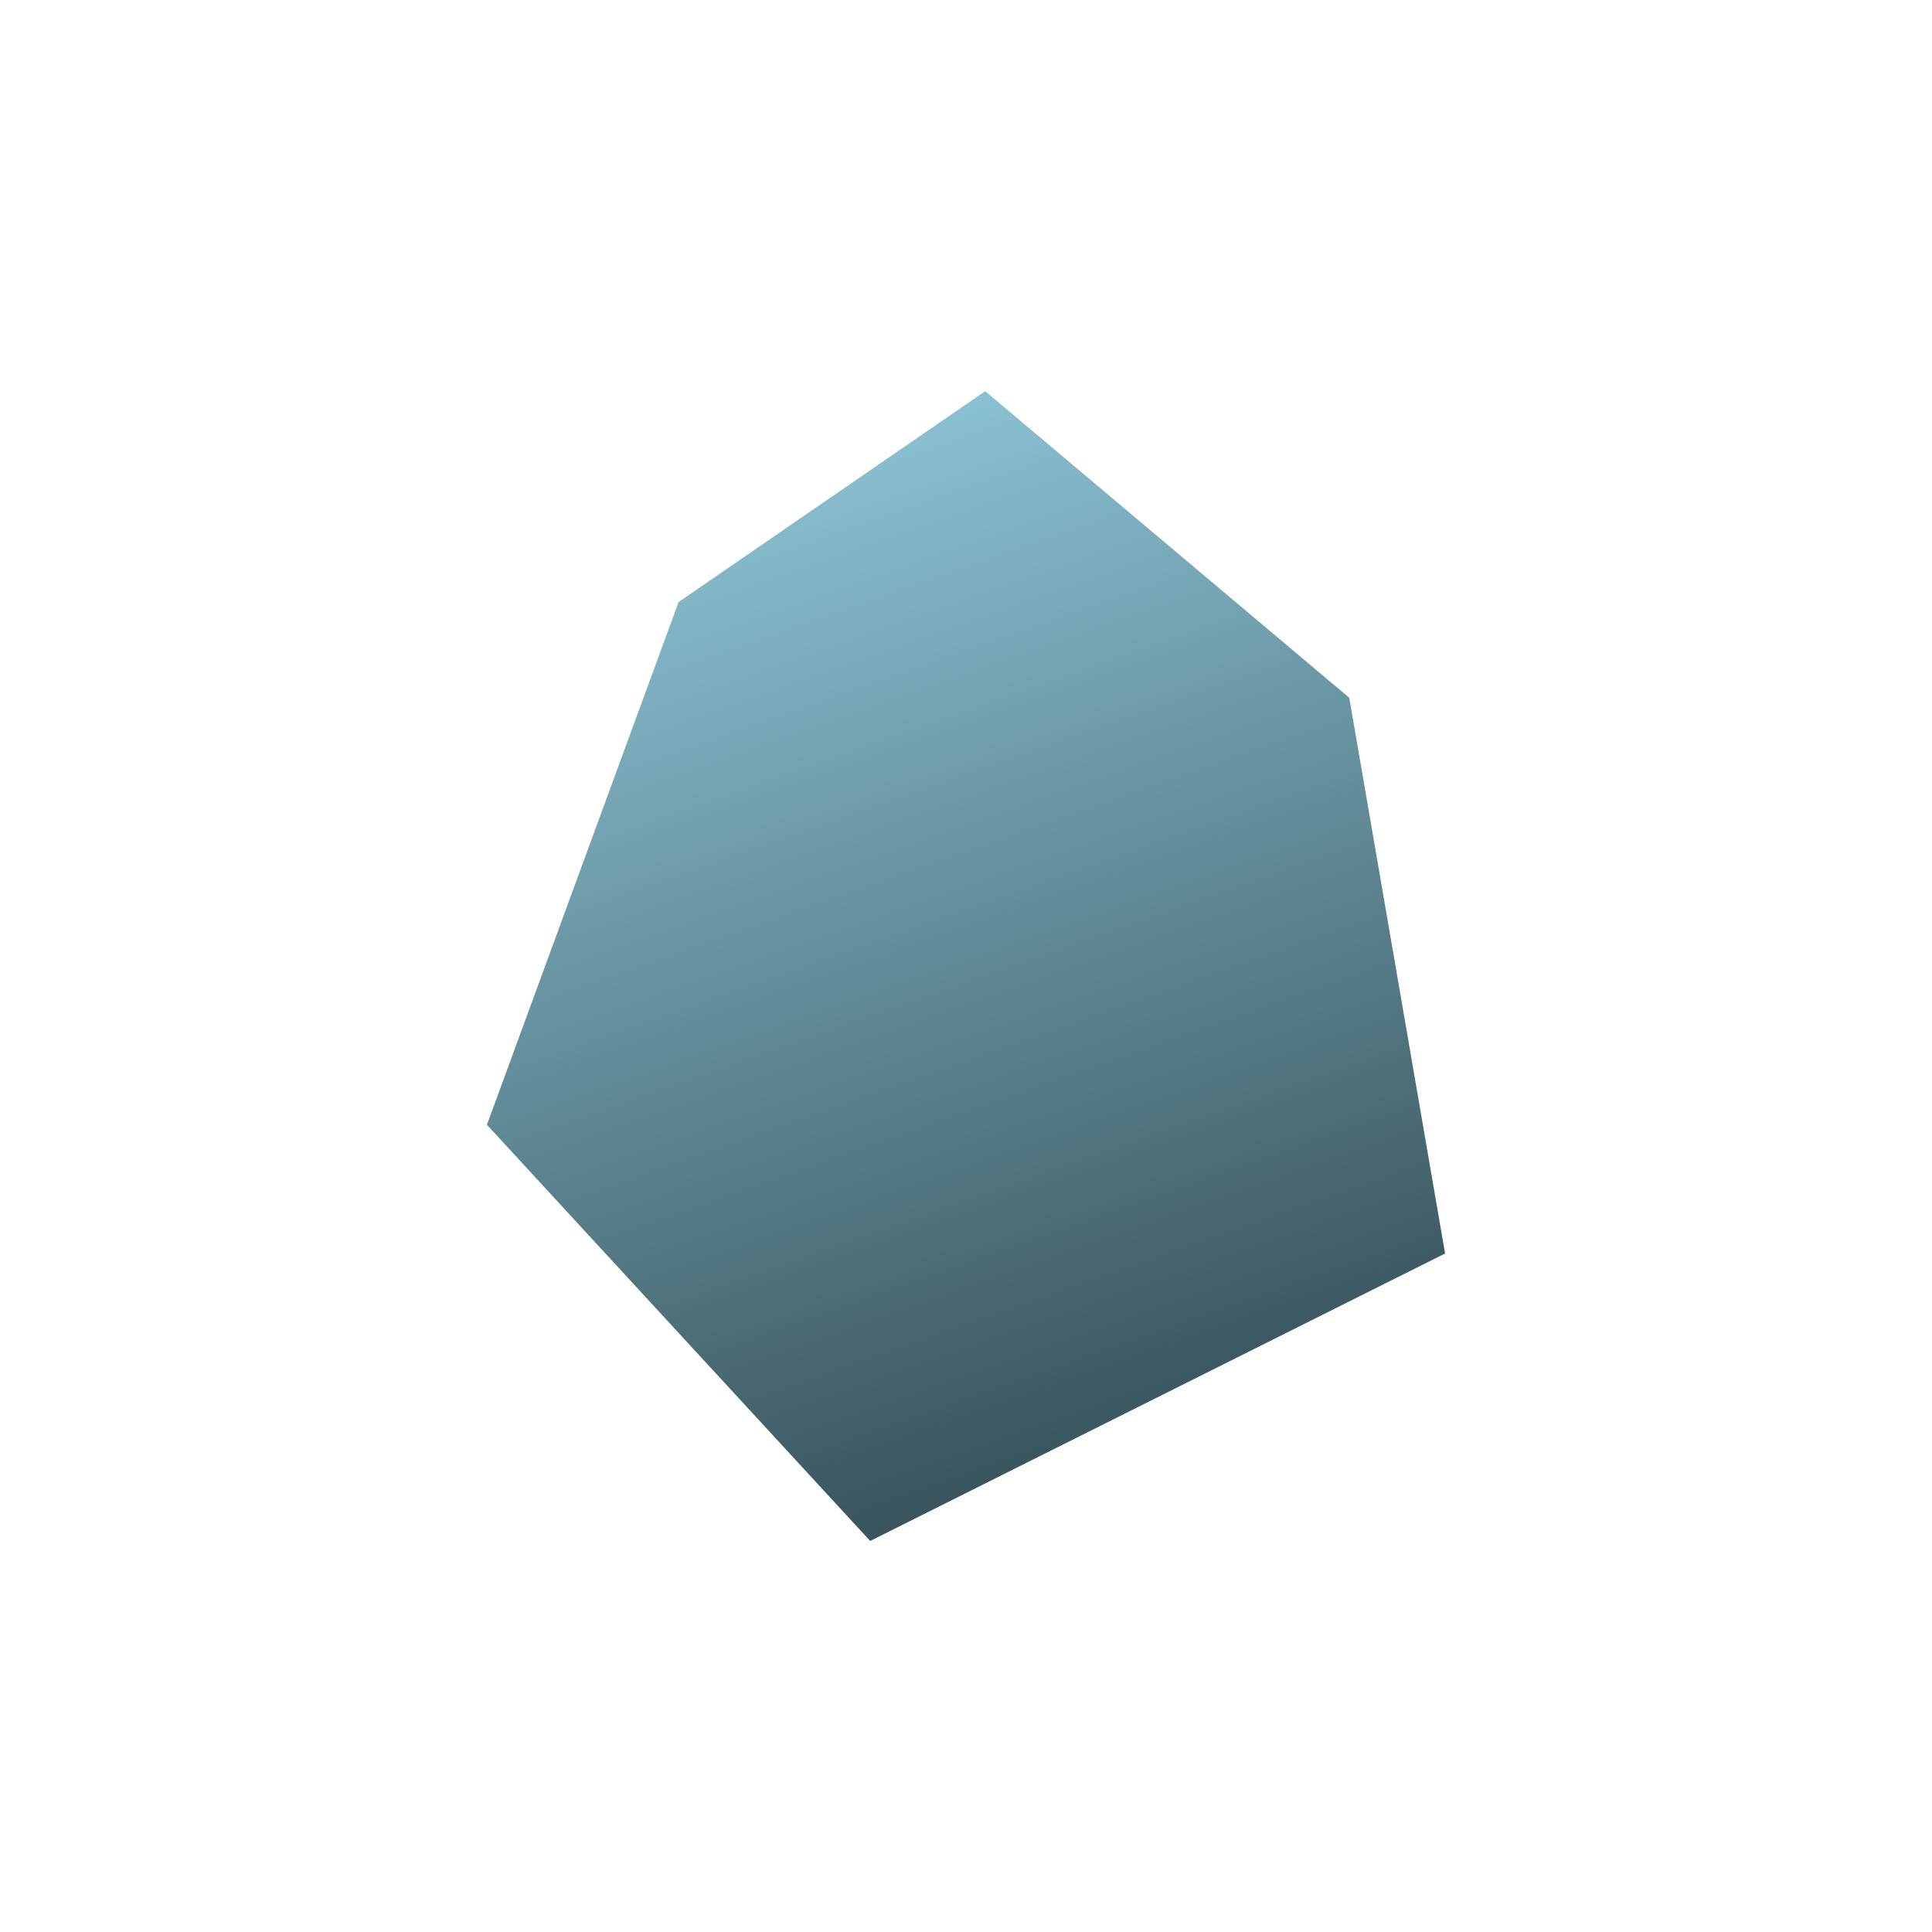 <svg version="1.1" viewBox="0 0 32 32" xmlns="http://www.w3.org/2000/svg">
 <defs>
  <linearGradient id="linear-gradient" x1="14.267" x2="20.984" y1="6.431" y2="25.515" gradientUnits="userSpaceOnUse">
   <stop stop-color="#8dc5d6" offset="0"/>
   <stop stop-color="#2e464e" offset="1"/>
  </linearGradient>
 </defs>
 <path d="m8.065 18.63 3.175-8.659 5.078-3.492 6.03 5.078 1.587 9.205-9.522 4.761z" fill="url(#linear-gradient)"/>
</svg>
